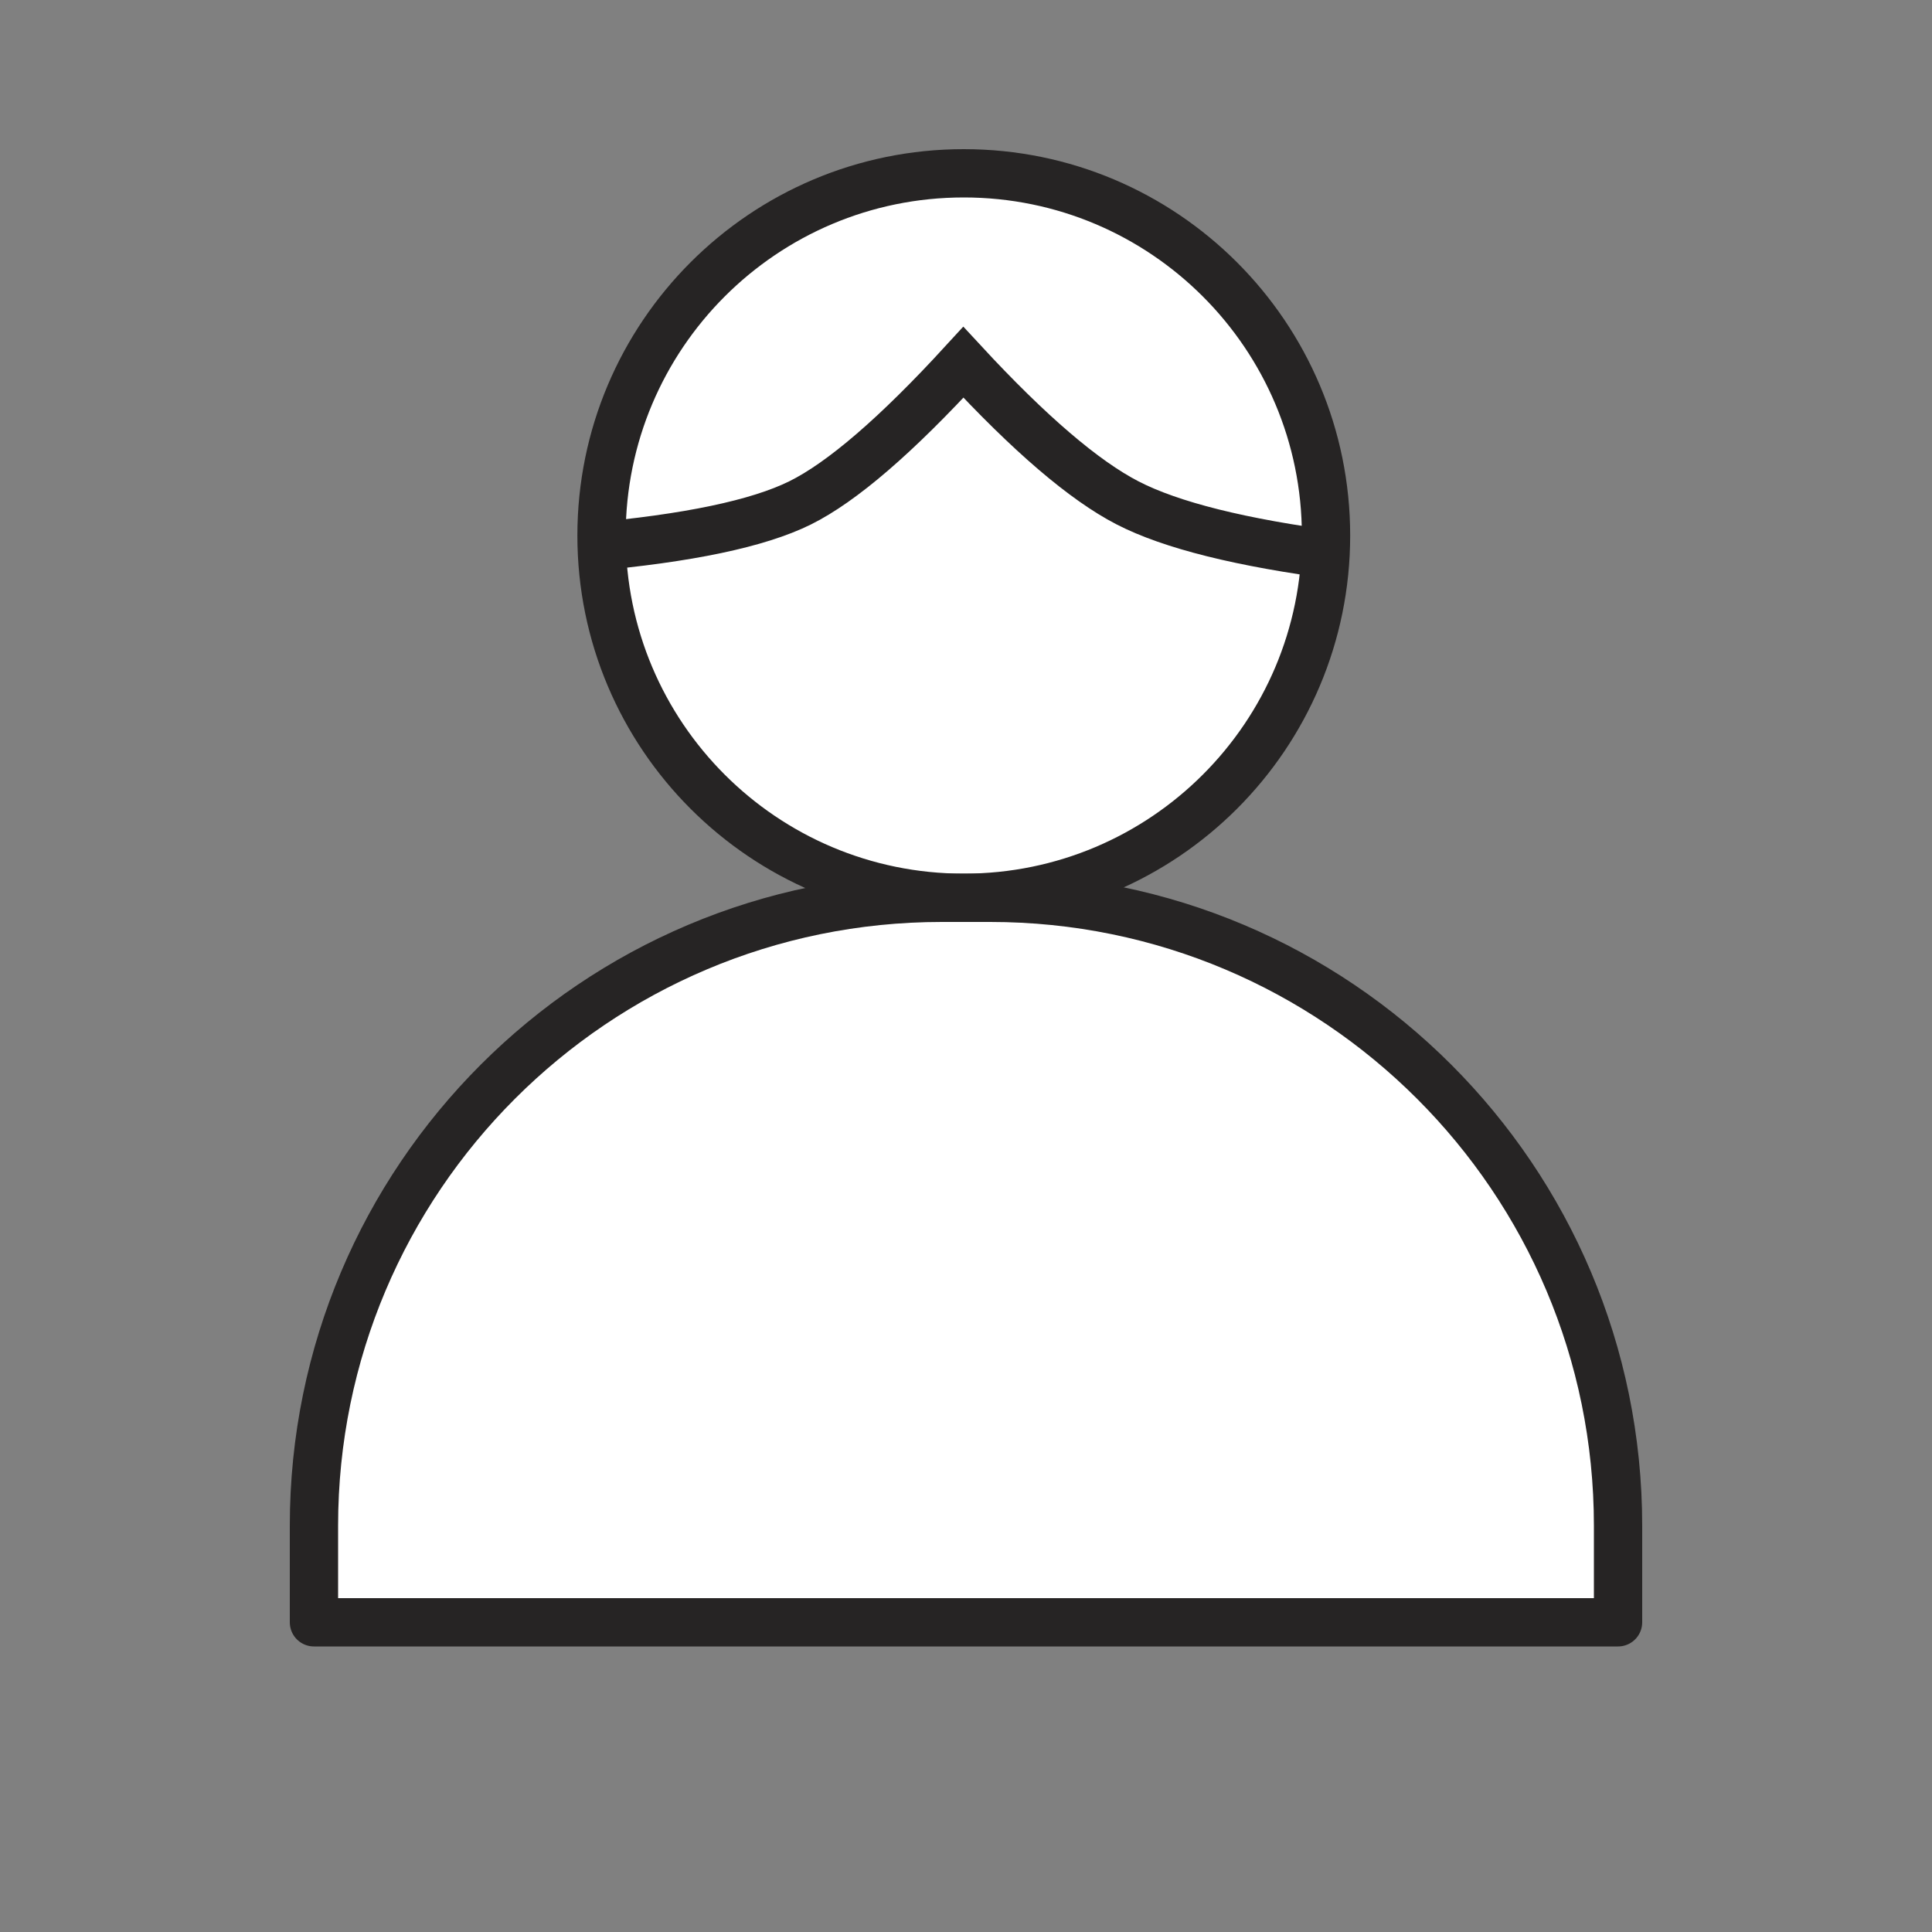 <svg xmlns="http://www.w3.org/2000/svg" width="80" height="80" viewBox="0 0 80 80">
    <rect x="0" y="0" width="80" height="80" fill="#808080" stroke="none"/>
    <g fill="none" fill-rule="evenodd">
        <path d="M0 0h80v80H0z" opacity=".3"/>
        <g stroke="#262424" stroke-width="2">
            <path fill="#FFF" stroke-linecap="round" stroke-linejoin="round" d="M54.908 22.176c0 8.284-6.716 15-15 15-8.284 0-15-6.716-15-15 0-8.284 6.716-15 15-15 8.284 0 15 6.716 15 15z"/>
            <path fill="#FFF" stroke-linejoin="round" d="M39 37.176h2c14.36 0 26 11.64 26 26v4H13v-4c0-14.36 11.64-26 26-26z"/>
            <path d="M55.409 23c-4.01-.523-6.916-1.247-8.718-2.176-1.802-.93-4.068-2.87-6.8-5.824-2.774 3.025-5.028 4.965-6.762 5.824-1.736.858-4.642 1.468-8.72 1.83"/>
        </g>
    </g>
</svg>
